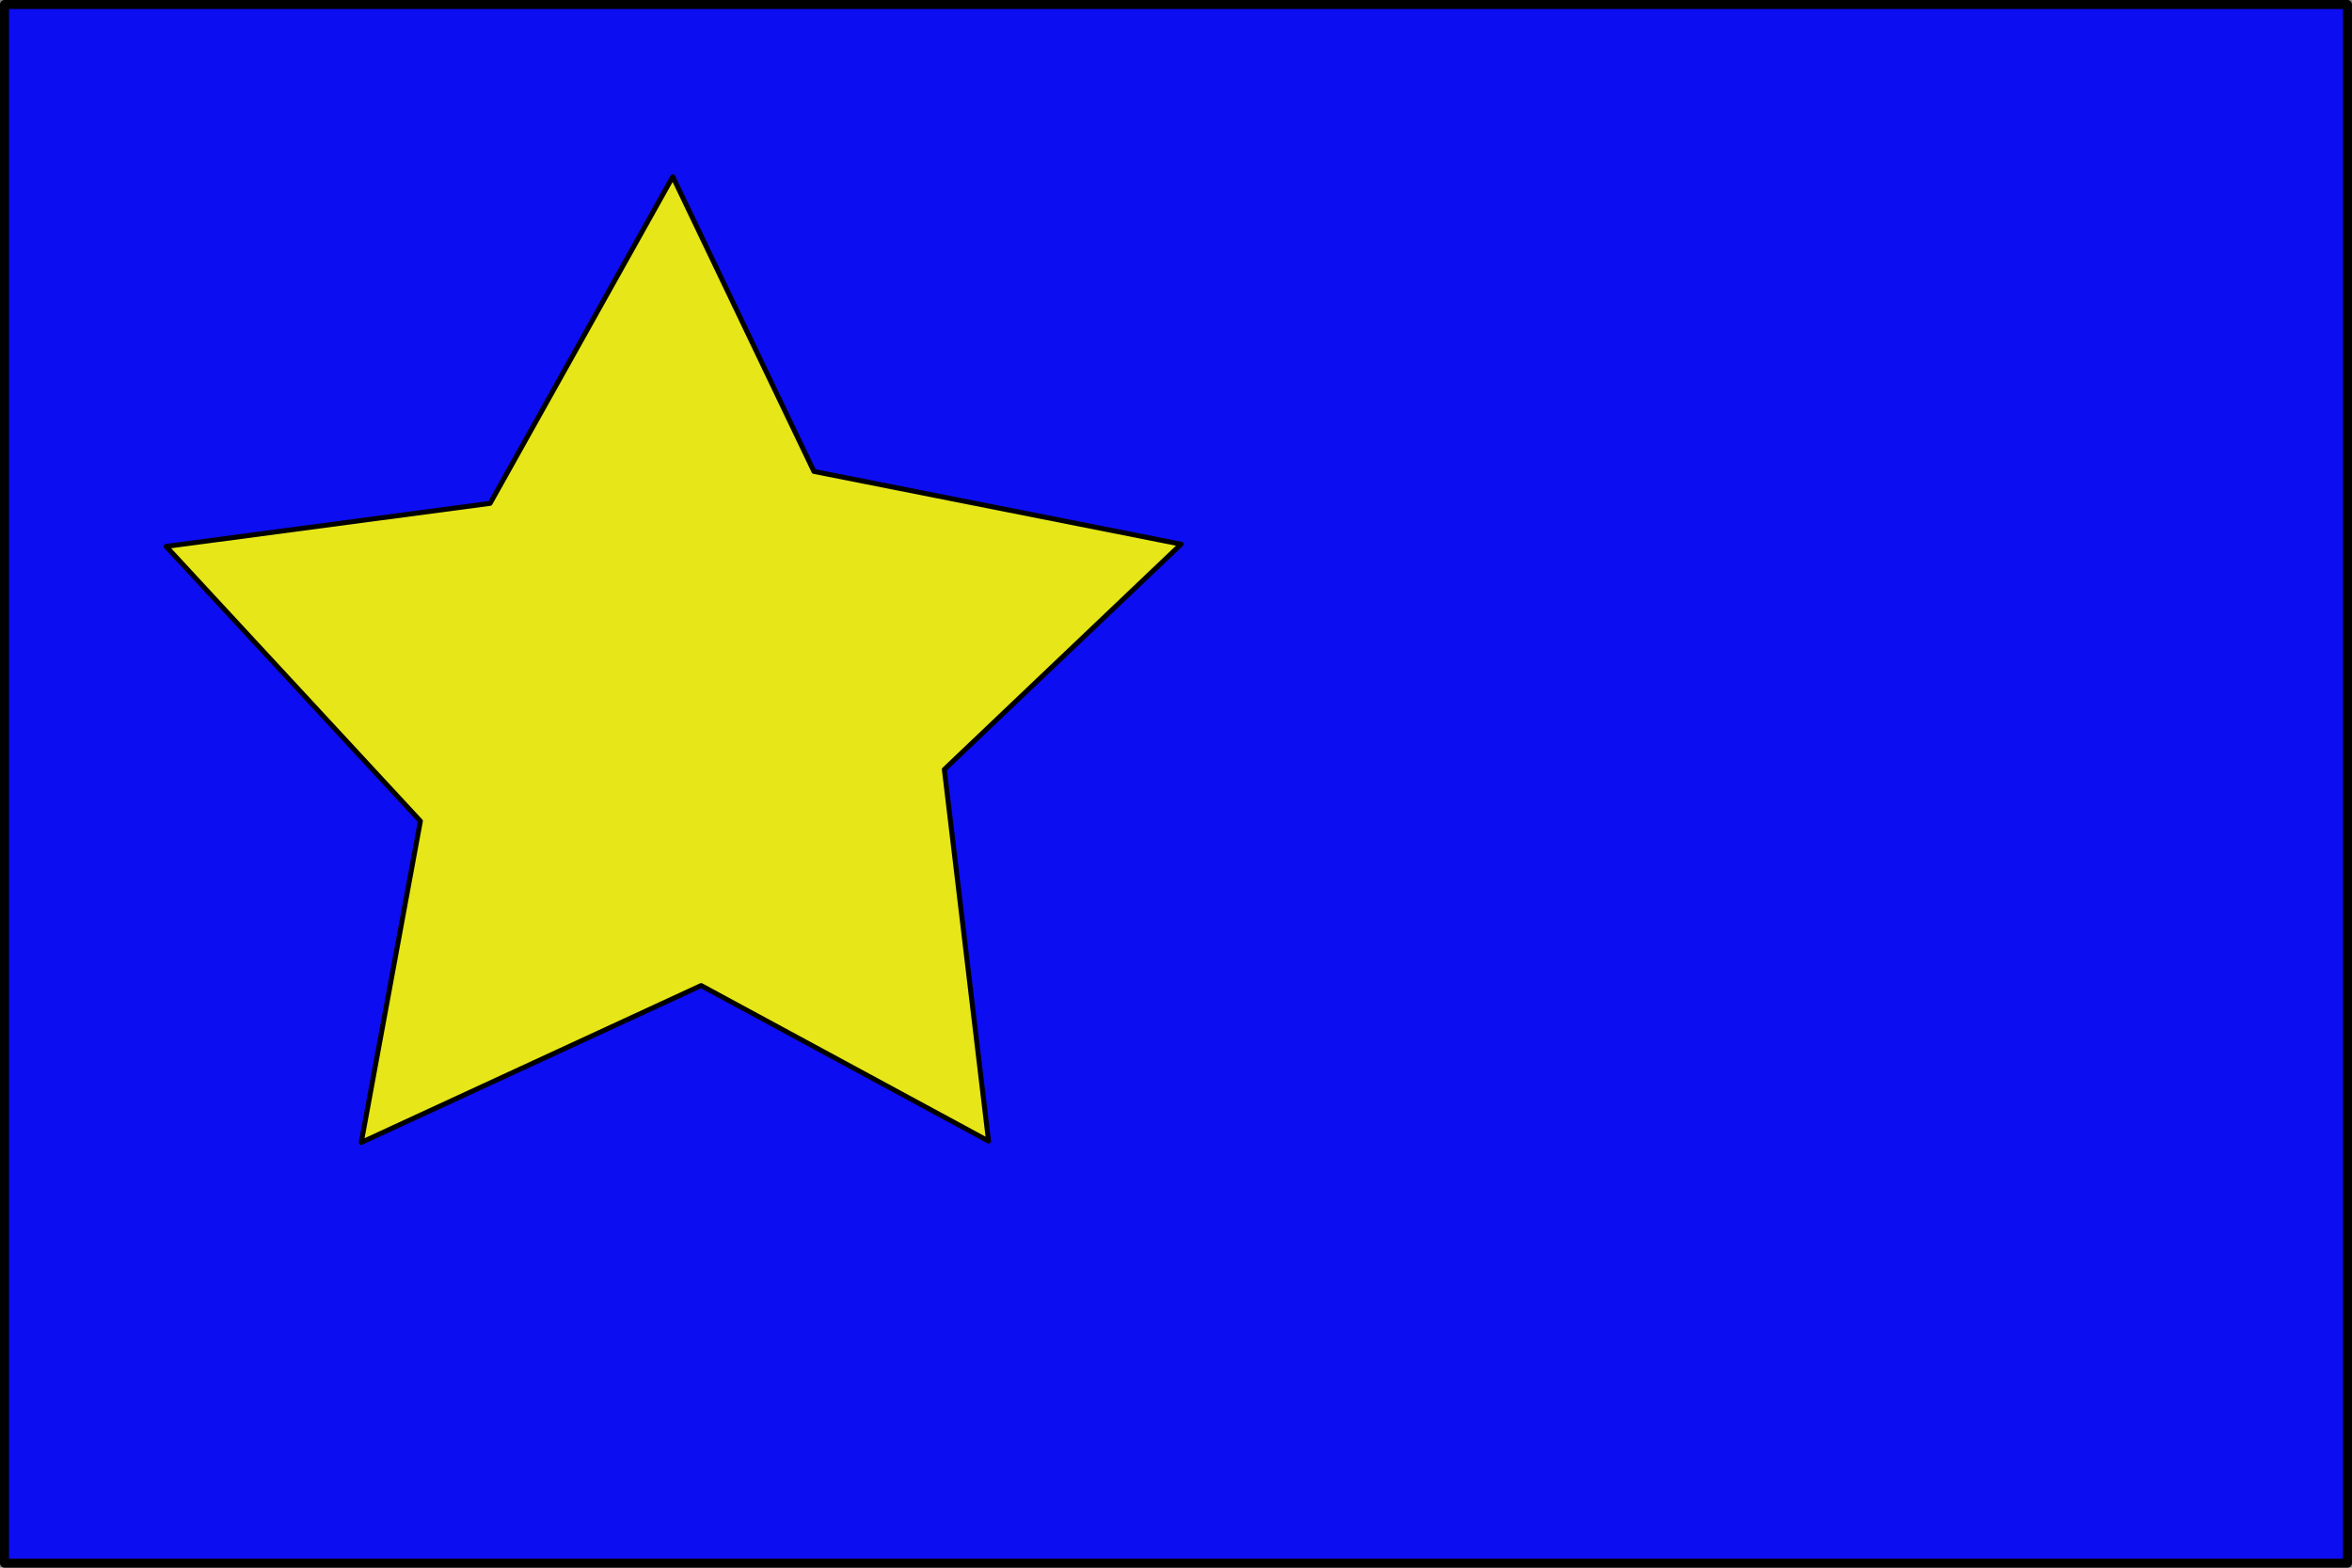<?xml version="1.0" encoding="UTF-8" standalone="no"?>
<!-- Created with Inkscape (http://www.inkscape.org/) -->

<svg
   xmlns:dc="http://purl.org/dc/elements/1.1/"
   xmlns:cc="http://creativecommons.org/ns#"
   xmlns:rdf="http://www.w3.org/1999/02/22-rdf-syntax-ns#"
   xmlns:svg="http://www.w3.org/2000/svg"
   xmlns="http://www.w3.org/2000/svg"
   xmlns:sodipodi="http://sodipodi.sourceforge.net/DTD/sodipodi-0.dtd"
   xmlns:inkscape="http://www.inkscape.org/namespaces/inkscape"
   width="90mm"
   height="60mm"
   viewBox="0 0 90 60"
   version="1.1"
   id="svg8"
   inkscape:version="0.92.1 r15371"
   sodipodi:docname="cartao.svg">
  <rect x="0" y="0" width="90" height="60" fill="#808080" stroke="none"/>
  <defs
     id="defs2" />
  <sodipodi:namedview
     id="base"
     pagecolor="#ffffff"
     bordercolor="#666666"
     borderopacity="1.0"
     inkscape:pageopacity="0.0"
     inkscape:pageshadow="2"
     inkscape:zoom="0.98994949"
     inkscape:cx="96.469131"
     inkscape:cy="70.58153"
     inkscape:document-units="mm"
     inkscape:current-layer="layer1"
     showgrid="false"
     units="mm"
     inkscape:window-width="1280"
     inkscape:window-height="736"
     inkscape:window-x="0"
     inkscape:window-y="27"
     inkscape:window-maximized="1" />
  <g
     inkscape:label="Camada 1"
     inkscape:groupmode="layer"
     id="layer1"
     transform="translate(0,-237)">
    <rect
       style="opacity:1;vector-effect:none;fill:#0000ff;fill-opacity:0.897;stroke:#000000;stroke-width:0.345;stroke-linecap:round;stroke-linejoin:round;stroke-miterlimit:4;stroke-dasharray:none;stroke-dashoffset:0;stroke-opacity:1"
       id="rect4485"
       width="89.655"
       height="59.655"
       x="0.172"
       y="237.172" />
    <path
       sodipodi:type="star"
       style="opacity:1;vector-effect:none;fill:#ffff00;fill-opacity:0.897;stroke:#000000;stroke-width:0.189;stroke-linecap:round;stroke-linejoin:round;stroke-miterlimit:4;stroke-dasharray:none;stroke-dashoffset:0;stroke-opacity:1"
       id="path4489"
       sodipodi:sides="5"
       sodipodi:cx="23.848839"
       sodipodi:cy="263.61536"
       sodipodi:r1="10.590595"
       sodipodi:r2="20.418325"
       sodipodi:arg1="-1.5643448"
       sodipodi:arg2="-0.83994149"
       inkscape:flatsided="false"
       inkscape:rounded="0"
       inkscape:randomized="0"
       d="m 23.917,253.025 13.561,-4.613 -3.536,11.996 8.578,11.472 -12.502,0.344 -8.26,11.703 -4.19,-11.783 -13.683,-4.239 9.912,-7.626 -0.197,-14.323 z"
       inkscape:transform-center-x="-1.3828146"
       inkscape:transform-center-y="-4.7430713"
       transform="rotate(30,23.766,267.521)" />
  </g>
</svg>
